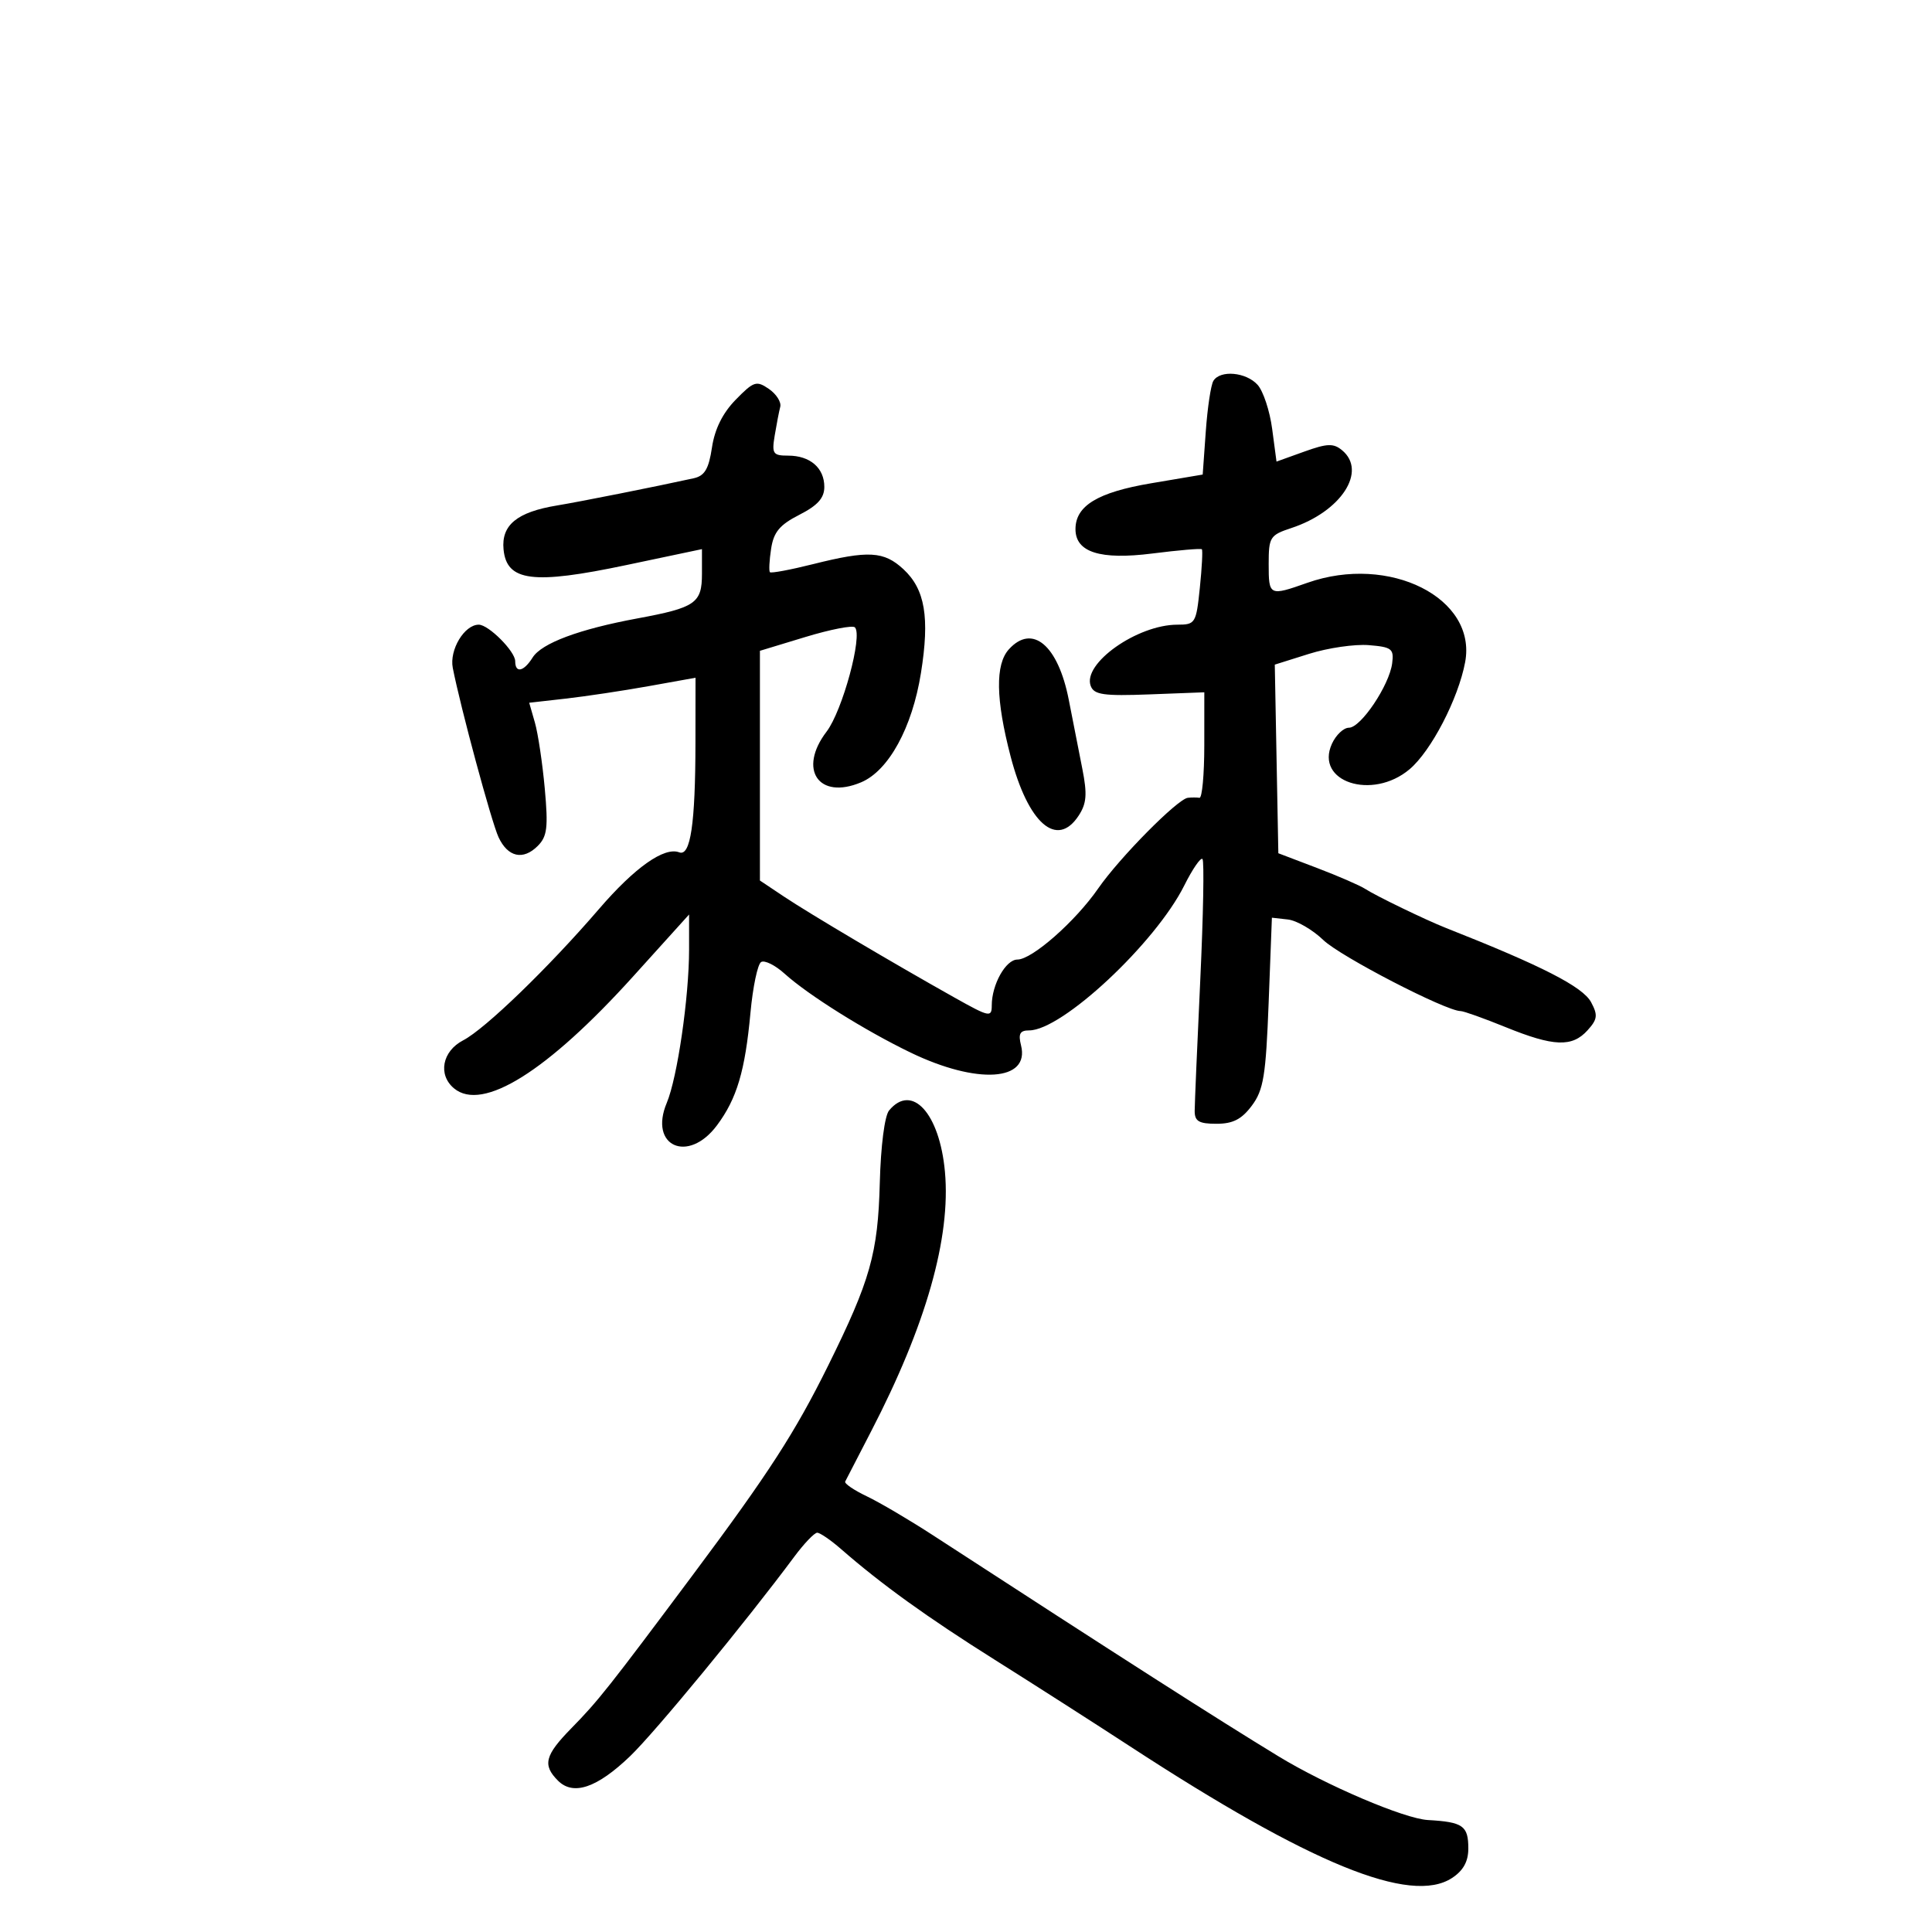 <svg xmlns="http://www.w3.org/2000/svg" width="300" height="300" viewBox="0 0 300 300" version="1.1">
	<path d="M 188.416 59.136 C 188.029 59.761, 187.497 63.291, 187.234 66.981 L 186.754 73.689 178.728 75.046 C 170.441 76.448, 167 78.537, 167 82.166 C 167 85.756, 170.829 86.971, 178.922 85.949 C 183.005 85.433, 186.470 85.136, 186.623 85.289 C 186.775 85.442, 186.635 88.139, 186.310 91.283 C 185.742 96.785, 185.612 97, 182.828 97 C 176.586 97, 168.037 103.049, 169.370 106.523 C 169.892 107.883, 171.377 108.094, 178.499 107.824 L 187.005 107.500 187.002 115.750 C 187.001 120.288, 186.662 123.947, 186.250 123.882 C 185.838 123.816, 185.026 123.816, 184.447 123.882 C 182.854 124.061, 173.848 133.169, 170.529 137.958 C 166.975 143.087, 160.255 149, 157.981 149 C 156.174 149, 154 152.889, 154 156.120 C 154 158.017, 153.631 157.940, 148.250 154.922 C 138.637 149.531, 125.716 141.881, 121.750 139.233 L 118 136.728 118 118.893 L 118 101.058 125.053 98.915 C 128.932 97.737, 132.395 97.061, 132.747 97.414 C 133.997 98.664, 130.818 110.372, 128.351 113.607 C 123.872 119.479, 127.118 124.252, 133.706 121.481 C 137.988 119.681, 141.650 112.994, 143.006 104.500 C 144.382 95.878, 143.644 91.501, 140.288 88.391 C 137.252 85.578, 134.851 85.442, 126.247 87.600 C 122.738 88.480, 119.725 89.043, 119.552 88.850 C 119.379 88.658, 119.462 87.019, 119.738 85.209 C 120.132 82.620, 121.065 81.497, 124.119 79.939 C 126.969 78.485, 128 77.333, 128 75.602 C 128 72.661, 125.789 70.750, 122.386 70.750 C 120.022 70.750, 119.827 70.458, 120.296 67.625 C 120.580 65.906, 120.967 63.901, 121.156 63.170 C 121.345 62.438, 120.552 61.189, 119.394 60.393 C 117.460 59.065, 117.041 59.201, 114.245 62.061 C 112.218 64.134, 110.985 66.613, 110.555 69.479 C 110.053 72.830, 109.421 73.891, 107.705 74.268 C 101.778 75.571, 90.066 77.902, 86.500 78.489 C 80.282 79.513, 77.825 81.531, 78.191 85.312 C 78.672 90.281, 82.748 90.801, 97.250 87.745 L 109 85.269 109 89.099 C 109 93.666, 108.001 94.356, 98.976 96.027 C 89.926 97.701, 84.092 99.880, 82.703 102.104 C 81.329 104.304, 80 104.585, 80 102.674 C 80 101.143, 75.868 97, 74.341 97 C 72.108 97, 69.759 100.909, 70.307 103.711 C 71.505 109.836, 76.319 127.650, 77.409 129.993 C 78.855 133.101, 81.225 133.632, 83.499 131.358 C 84.969 129.889, 85.140 128.495, 84.592 122.451 C 84.235 118.511, 83.545 113.900, 83.059 112.204 L 82.175 109.122 87.837 108.482 C 90.952 108.129, 96.763 107.256, 100.750 106.541 L 108 105.240 107.989 115.370 C 107.975 127.930, 107.221 133.022, 105.472 132.351 C 103.148 131.459, 98.562 134.698, 93.006 141.156 C 85.182 150.250, 75.323 159.781, 71.924 161.540 C 68.662 163.226, 67.966 166.897, 70.508 169.007 C 74.927 172.674, 84.984 166.379, 98.349 151.581 L 107 142.003 107 147.429 C 107 154.831, 105.181 167.340, 103.535 171.254 C 100.705 177.985, 106.850 180.743, 111.325 174.750 C 114.418 170.609, 115.695 166.317, 116.533 157.246 C 116.902 153.256, 117.644 149.720, 118.183 149.387 C 118.722 149.054, 120.363 149.867, 121.831 151.193 C 125.493 154.501, 134.315 160.026, 141.381 163.437 C 151.752 168.442, 159.948 167.911, 158.545 162.324 C 158.092 160.520, 158.375 160, 159.810 160 C 164.920 160, 179.425 146.447, 183.897 137.492 C 185.166 134.951, 186.436 133.103, 186.719 133.386 C 187.003 133.669, 186.848 142.136, 186.376 152.200 C 185.904 162.265, 185.514 171.400, 185.509 172.500 C 185.502 174.109, 186.164 174.500, 188.892 174.500 C 191.448 174.500, 192.803 173.805, 194.388 171.682 C 196.202 169.252, 196.562 167.044, 196.996 155.682 L 197.500 142.500 199.983 142.779 C 201.348 142.933, 203.823 144.368, 205.483 145.968 C 208.128 148.520, 224.520 157, 226.806 157 C 227.273 157, 230.424 158.125, 233.808 159.500 C 241.253 162.525, 244.115 162.636, 246.509 159.990 C 248.058 158.278, 248.141 157.632, 247.067 155.625 C 245.780 153.220, 239.428 149.971, 224.500 144.082 C 221.387 142.854, 213.664 139.117, 212 138.034 C 211.175 137.497, 207.800 136.031, 204.500 134.775 L 198.500 132.492 198.224 117.847 L 197.948 103.203 203.269 101.529 C 206.196 100.608, 210.370 100, 212.545 100.177 C 216.116 100.469, 216.468 100.743, 216.175 103 C 215.731 106.418, 211.314 113, 209.464 113 C 208.635 113, 207.445 114.123, 206.820 115.496 C 204.131 121.398, 213.072 124.335, 218.872 119.454 C 222.222 116.635, 226.443 108.503, 227.507 102.820 C 229.372 92.858, 215.740 86.005, 203 90.500 C 197.094 92.584, 197 92.538, 197 87.578 C 197 83.404, 197.198 83.090, 200.525 81.992 C 208.241 79.445, 212.329 73.177, 208.399 69.917 C 207.063 68.807, 206.091 68.843, 202.507 70.132 L 198.215 71.675 197.540 66.592 C 197.169 63.797, 196.151 60.720, 195.278 59.755 C 193.487 57.776, 189.480 57.415, 188.416 59.136 M 156.655 100.829 C 154.528 103.179, 154.616 108.583, 156.923 117.439 C 159.645 127.885, 164.126 131.790, 167.494 126.650 C 168.729 124.765, 168.843 123.329, 168.068 119.400 C 167.536 116.705, 166.587 111.871, 165.958 108.658 C 164.298 100.173, 160.296 96.805, 156.655 100.829 M 138.058 172.430 C 137.365 173.265, 136.764 177.948, 136.614 183.680 C 136.328 194.627, 135.140 198.824, 128.578 212.082 C 123.441 222.460, 119.356 228.779, 107.621 244.500 C 94.530 262.038, 92.890 264.109, 88.753 268.327 C 84.598 272.564, 84.210 274.067, 86.644 276.501 C 89.023 278.880, 92.712 277.625, 97.857 272.684 C 101.734 268.960, 115.775 251.900, 123.316 241.750 C 124.848 239.688, 126.459 238, 126.895 238 C 127.332 238, 128.996 239.141, 130.594 240.536 C 136.888 246.028, 143.973 251.130, 154.500 257.751 C 160.550 261.556, 170 267.604, 175.500 271.192 C 203.498 289.452, 219.060 295.812, 225.469 291.613 C 227.220 290.465, 228 289.055, 228 287.036 C 228 283.501, 227.177 282.921, 221.723 282.613 C 218.057 282.406, 205.926 277.232, 198.509 272.713 C 188.860 266.833, 174.130 257.409, 144.856 238.386 C 141.201 236.011, 136.580 233.291, 134.587 232.340 C 132.594 231.390, 131.087 230.362, 131.240 230.056 C 131.392 229.750, 133.201 226.247, 135.260 222.271 C 143.791 205.799, 147.659 192.203, 146.730 181.957 C 145.906 172.870, 141.610 168.151, 138.058 172.430" stroke="none" fill="black" fill-rule="evenodd"/>
</svg>